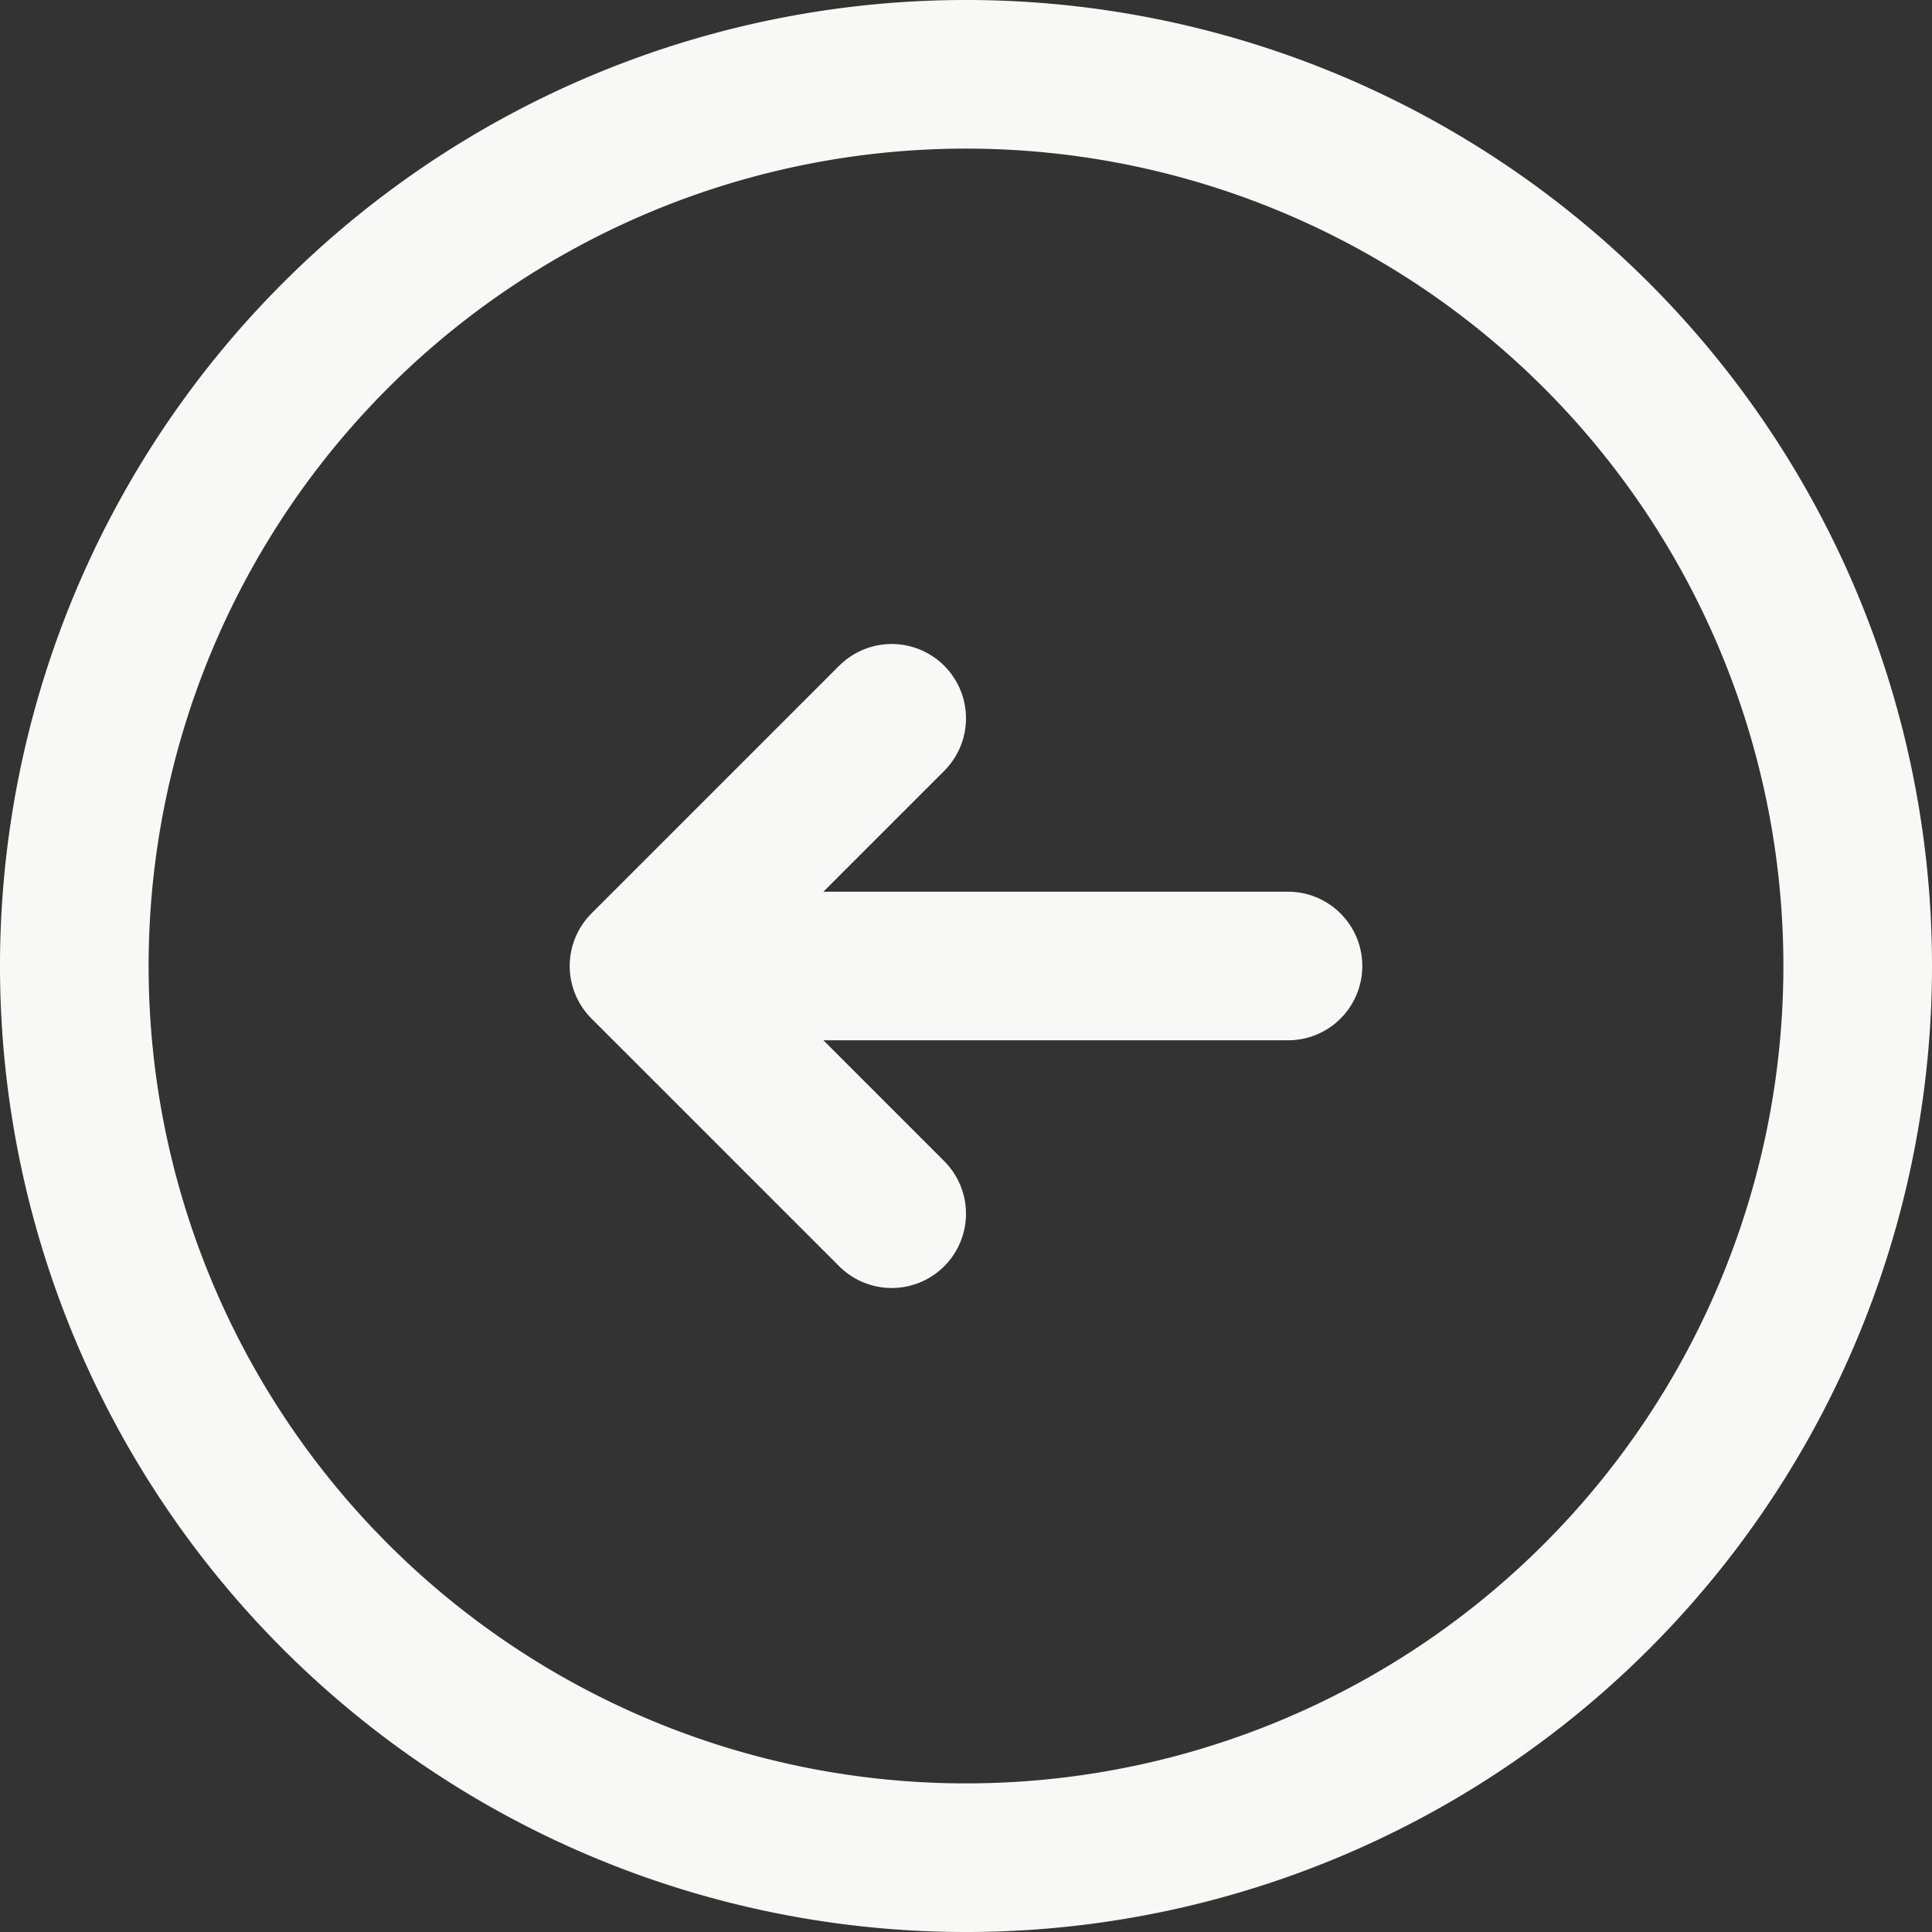 <svg xmlns="http://www.w3.org/2000/svg" viewBox="0 0 19.5 19.5"><rect x="0" y="0" width="19.5" height="19.5" fill="#333333" stroke="none"/><defs><style>.cls-1{fill:none;stroke:#f8f8f6;stroke-linecap:round;stroke-linejoin:round;stroke-width:1.5px;}</style></defs><g id="Layer_2" data-name="Layer 2"><g id="Layer_1-2" data-name="Layer 1"><path class="cls-1" d="M9.75,18.75a9,9,0,1,1,9-9A9,9,0,0,1,9.75,18.75Z"/><path class="cls-1" d="M13,9.75H6.5m0,0L9,7.25M6.5,9.75,9,12.25"/></g></g></svg>